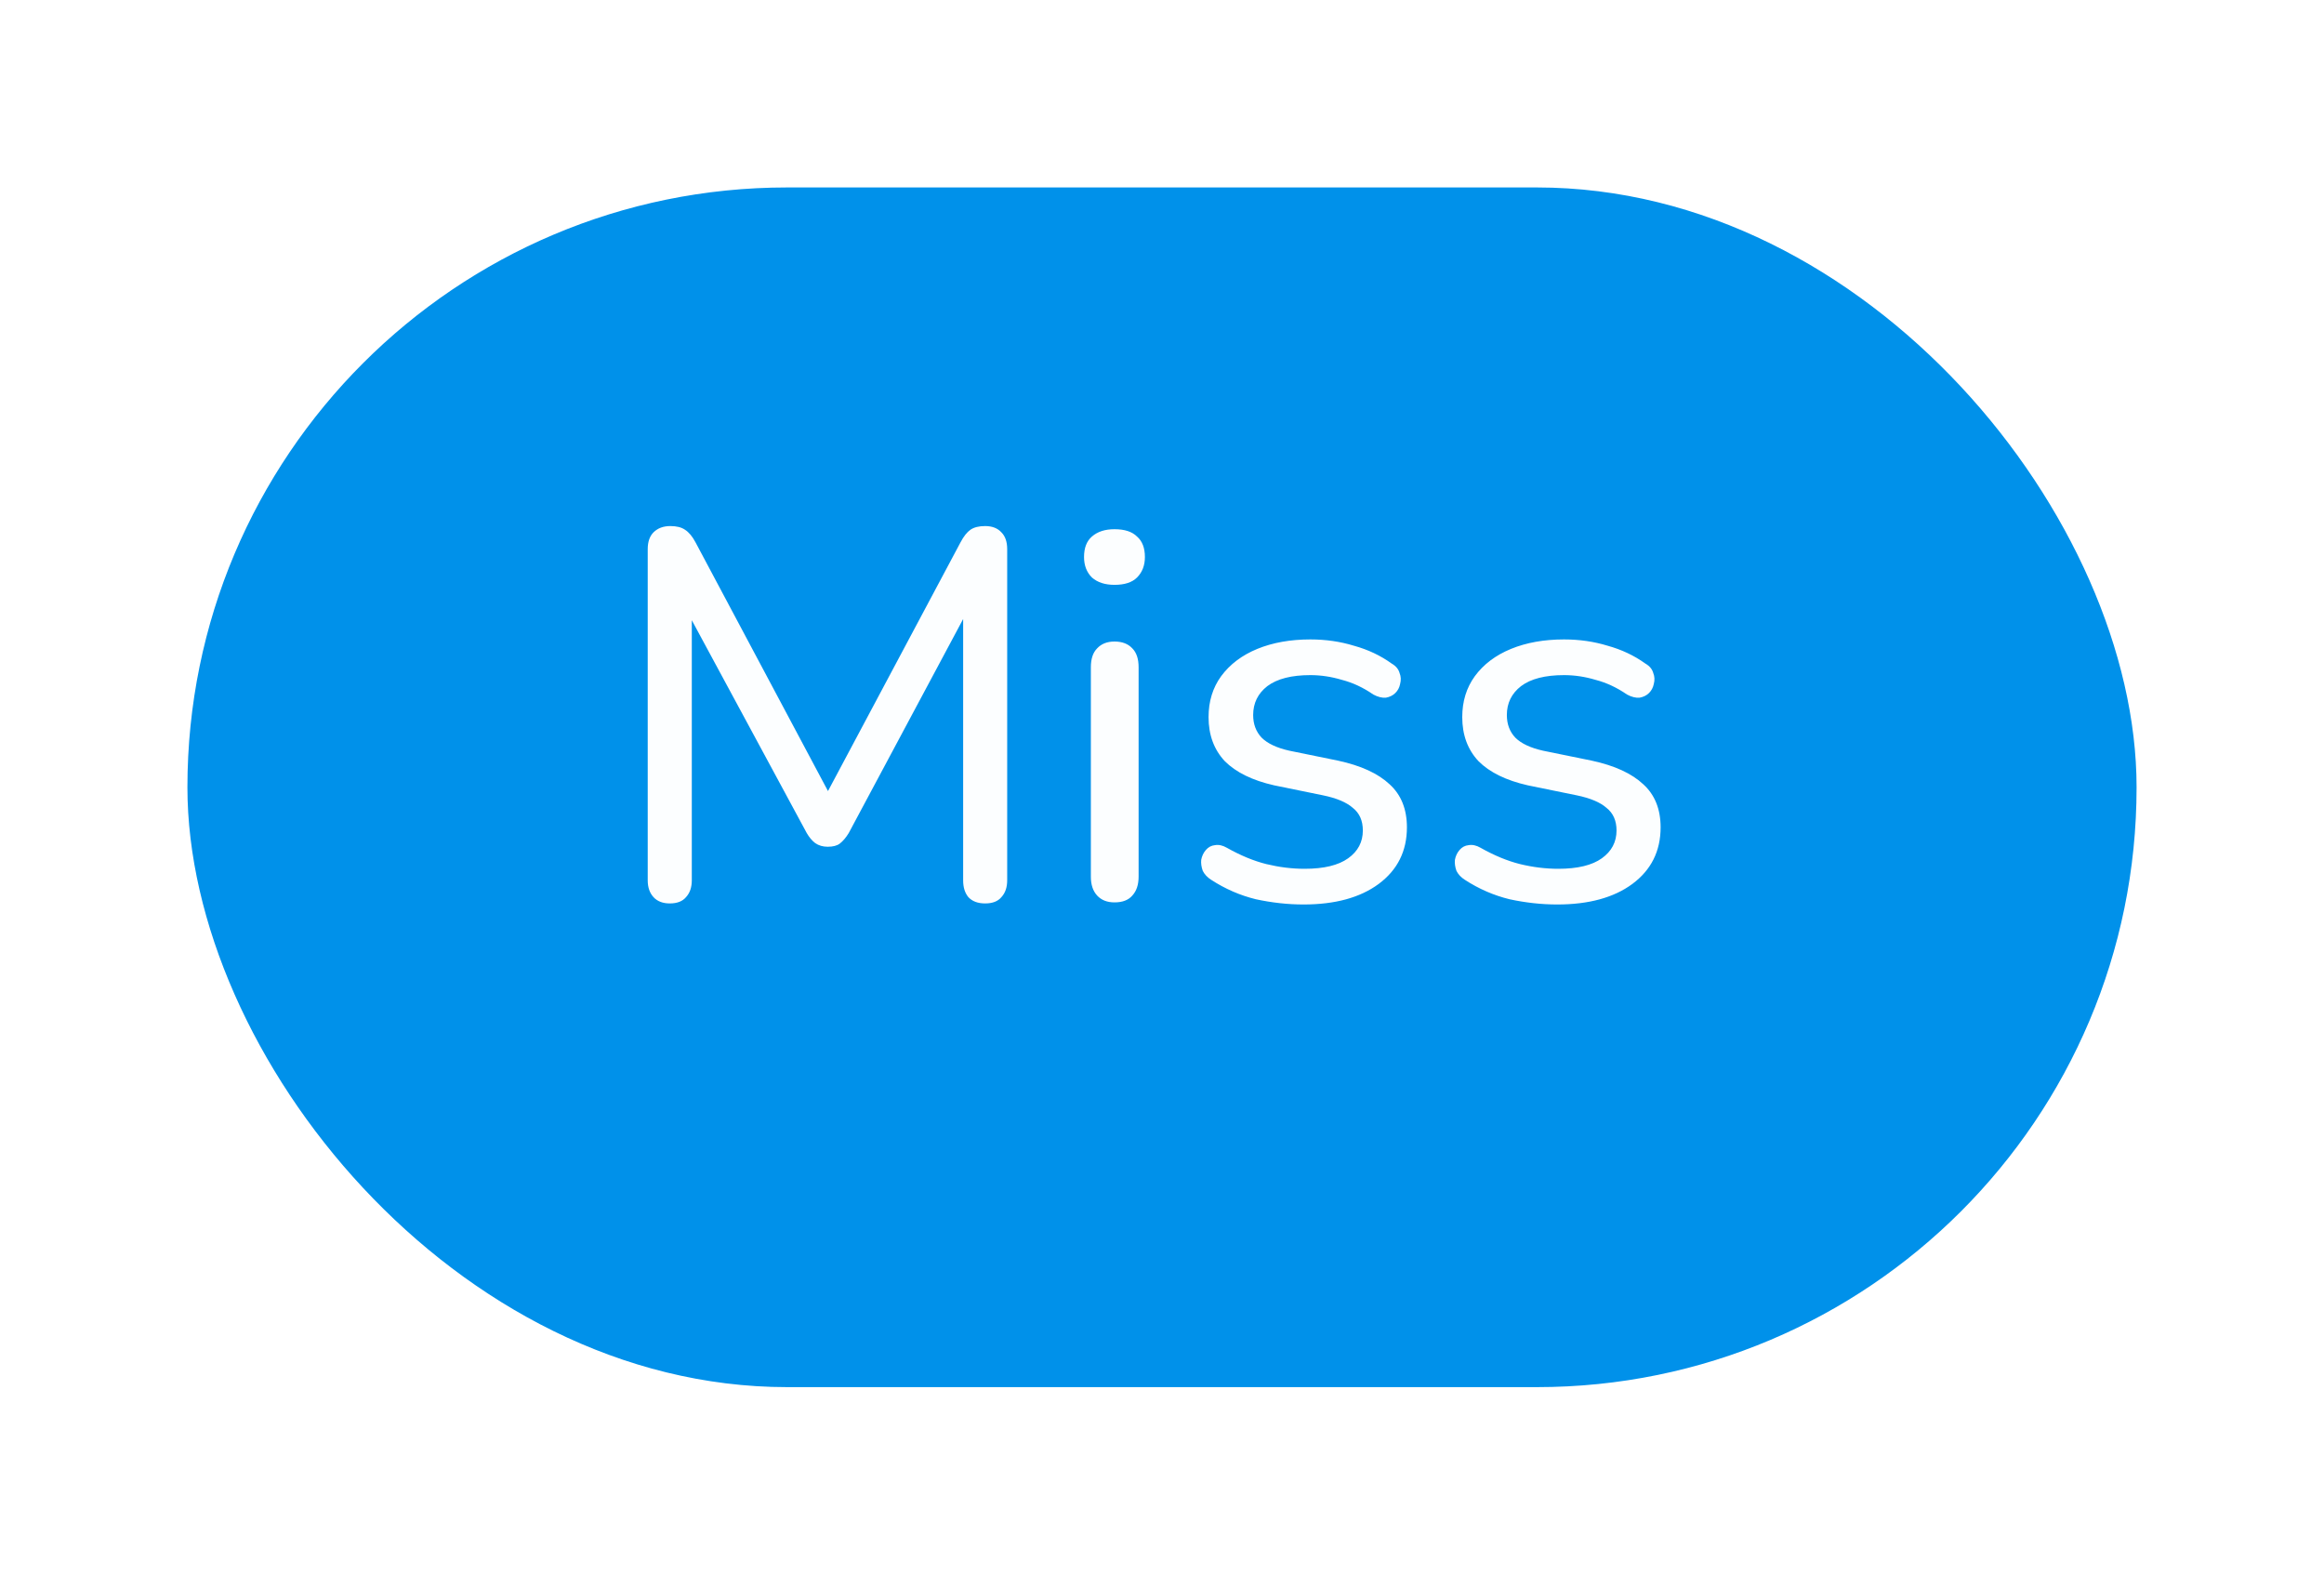 <svg width="62" height="42" viewBox="0 0 62 42" fill="none" xmlns="http://www.w3.org/2000/svg">
<g filter="url(#filter0_d_55_24444)">
<rect x="5" y="3" width="52" height="32" rx="16" fill="#0091EA"/>
</g>
<path d="M17.869 24.098C17.682 24.098 17.537 24.042 17.434 23.93C17.332 23.818 17.28 23.669 17.28 23.482V14.648C17.28 14.452 17.332 14.303 17.434 14.2C17.547 14.088 17.696 14.032 17.883 14.032C18.05 14.032 18.181 14.065 18.274 14.13C18.377 14.195 18.471 14.307 18.555 14.466L22.306 21.508H21.872L25.625 14.466C25.709 14.307 25.797 14.195 25.89 14.13C25.984 14.065 26.114 14.032 26.282 14.032C26.469 14.032 26.614 14.088 26.716 14.2C26.819 14.303 26.87 14.452 26.87 14.648V23.482C26.87 23.669 26.819 23.818 26.716 23.93C26.623 24.042 26.479 24.098 26.282 24.098C26.087 24.098 25.937 24.042 25.834 23.93C25.741 23.818 25.695 23.669 25.695 23.482V15.936H26.003L22.642 22.222C22.568 22.343 22.488 22.437 22.404 22.502C22.33 22.558 22.223 22.586 22.082 22.586C21.952 22.586 21.84 22.553 21.747 22.488C21.663 22.423 21.588 22.334 21.523 22.222L18.12 15.922H18.456V23.482C18.456 23.669 18.405 23.818 18.302 23.93C18.209 24.042 18.064 24.098 17.869 24.098ZM29.732 24.07C29.536 24.07 29.382 24.009 29.27 23.888C29.158 23.767 29.102 23.599 29.102 23.384V17.798C29.102 17.574 29.158 17.406 29.27 17.294C29.382 17.173 29.536 17.112 29.732 17.112C29.937 17.112 30.096 17.173 30.208 17.294C30.32 17.406 30.376 17.574 30.376 17.798V23.384C30.376 23.599 30.32 23.767 30.208 23.888C30.105 24.009 29.947 24.07 29.732 24.07ZM29.732 15.6C29.48 15.6 29.279 15.535 29.13 15.404C28.99 15.264 28.92 15.082 28.92 14.858C28.92 14.615 28.99 14.433 29.13 14.312C29.279 14.181 29.48 14.116 29.732 14.116C30.003 14.116 30.203 14.181 30.334 14.312C30.474 14.433 30.544 14.615 30.544 14.858C30.544 15.082 30.474 15.264 30.334 15.404C30.203 15.535 30.003 15.6 29.732 15.6ZM34.776 24.126C34.356 24.126 33.932 24.079 33.502 23.986C33.082 23.883 32.686 23.711 32.312 23.468C32.21 23.403 32.135 23.323 32.088 23.23C32.051 23.127 32.037 23.029 32.046 22.936C32.065 22.833 32.107 22.745 32.172 22.67C32.238 22.595 32.317 22.553 32.41 22.544C32.513 22.525 32.62 22.549 32.732 22.614C33.096 22.819 33.446 22.964 33.782 23.048C34.128 23.132 34.468 23.174 34.804 23.174C35.318 23.174 35.705 23.081 35.966 22.894C36.228 22.707 36.358 22.46 36.358 22.152C36.358 21.891 36.27 21.69 36.092 21.55C35.924 21.401 35.658 21.289 35.294 21.214L33.992 20.948C33.414 20.817 32.975 20.603 32.676 20.304C32.387 19.996 32.242 19.604 32.242 19.128C32.242 18.708 32.354 18.344 32.578 18.036C32.812 17.719 33.134 17.476 33.544 17.308C33.955 17.14 34.426 17.056 34.958 17.056C35.369 17.056 35.756 17.112 36.12 17.224C36.494 17.327 36.83 17.485 37.128 17.7C37.24 17.765 37.31 17.849 37.338 17.952C37.376 18.045 37.38 18.143 37.352 18.246C37.334 18.339 37.292 18.419 37.226 18.484C37.161 18.549 37.077 18.591 36.974 18.61C36.872 18.619 36.76 18.591 36.638 18.526C36.368 18.339 36.088 18.209 35.798 18.134C35.518 18.05 35.238 18.008 34.958 18.008C34.454 18.008 34.072 18.106 33.81 18.302C33.558 18.498 33.432 18.755 33.432 19.072C33.432 19.315 33.507 19.515 33.656 19.674C33.815 19.833 34.062 19.949 34.398 20.024L35.7 20.29C36.307 20.421 36.764 20.631 37.072 20.92C37.38 21.2 37.534 21.583 37.534 22.068C37.534 22.703 37.282 23.207 36.778 23.58C36.284 23.944 35.616 24.126 34.776 24.126ZM41.544 24.126C41.124 24.126 40.699 24.079 40.27 23.986C39.85 23.883 39.453 23.711 39.08 23.468C38.977 23.403 38.903 23.323 38.856 23.23C38.819 23.127 38.805 23.029 38.814 22.936C38.833 22.833 38.875 22.745 38.94 22.67C39.005 22.595 39.085 22.553 39.178 22.544C39.281 22.525 39.388 22.549 39.5 22.614C39.864 22.819 40.214 22.964 40.55 23.048C40.895 23.132 41.236 23.174 41.572 23.174C42.085 23.174 42.473 23.081 42.734 22.894C42.995 22.707 43.126 22.46 43.126 22.152C43.126 21.891 43.037 21.69 42.86 21.55C42.692 21.401 42.426 21.289 42.062 21.214L40.76 20.948C40.181 20.817 39.743 20.603 39.444 20.304C39.155 19.996 39.01 19.604 39.01 19.128C39.01 18.708 39.122 18.344 39.346 18.036C39.579 17.719 39.901 17.476 40.312 17.308C40.723 17.14 41.194 17.056 41.726 17.056C42.137 17.056 42.524 17.112 42.888 17.224C43.261 17.327 43.597 17.485 43.896 17.7C44.008 17.765 44.078 17.849 44.106 17.952C44.143 18.045 44.148 18.143 44.12 18.246C44.101 18.339 44.059 18.419 43.994 18.484C43.929 18.549 43.845 18.591 43.742 18.61C43.639 18.619 43.527 18.591 43.406 18.526C43.135 18.339 42.855 18.209 42.566 18.134C42.286 18.05 42.006 18.008 41.726 18.008C41.222 18.008 40.839 18.106 40.578 18.302C40.326 18.498 40.2 18.755 40.2 19.072C40.2 19.315 40.275 19.515 40.424 19.674C40.583 19.833 40.83 19.949 41.166 20.024L42.468 20.29C43.075 20.421 43.532 20.631 43.84 20.92C44.148 21.2 44.302 21.583 44.302 22.068C44.302 22.703 44.05 23.207 43.546 23.58C43.051 23.944 42.384 24.126 41.544 24.126Z" fill="#FCFEFF"/>
<defs>
<filter id="filter0_d_55_24444" x="0" y="0" width="62" height="42" filterUnits="userSpaceOnUse" color-interpolation-filters="sRGB">
<feFlood flood-opacity="0" result="BackgroundImageFix"/>
<feColorMatrix in="SourceAlpha" type="matrix" values="0 0 0 0 0 0 0 0 0 0 0 0 0 0 0 0 0 0 127 0" result="hardAlpha"/>
<feOffset dy="2"/>
<feGaussianBlur stdDeviation="2.5"/>
<feComposite in2="hardAlpha" operator="out"/>
<feColorMatrix type="matrix" values="0 0 0 0 0 0 0 0 0 0.569 0 0 0 0 0.918 0 0 0 0.5 0"/>
<feBlend mode="normal" in2="BackgroundImageFix" result="effect1_dropShadow_55_24444"/>
<feBlend mode="normal" in="SourceGraphic" in2="effect1_dropShadow_55_24444" result="shape"/>
</filter>
</defs>
</svg>
